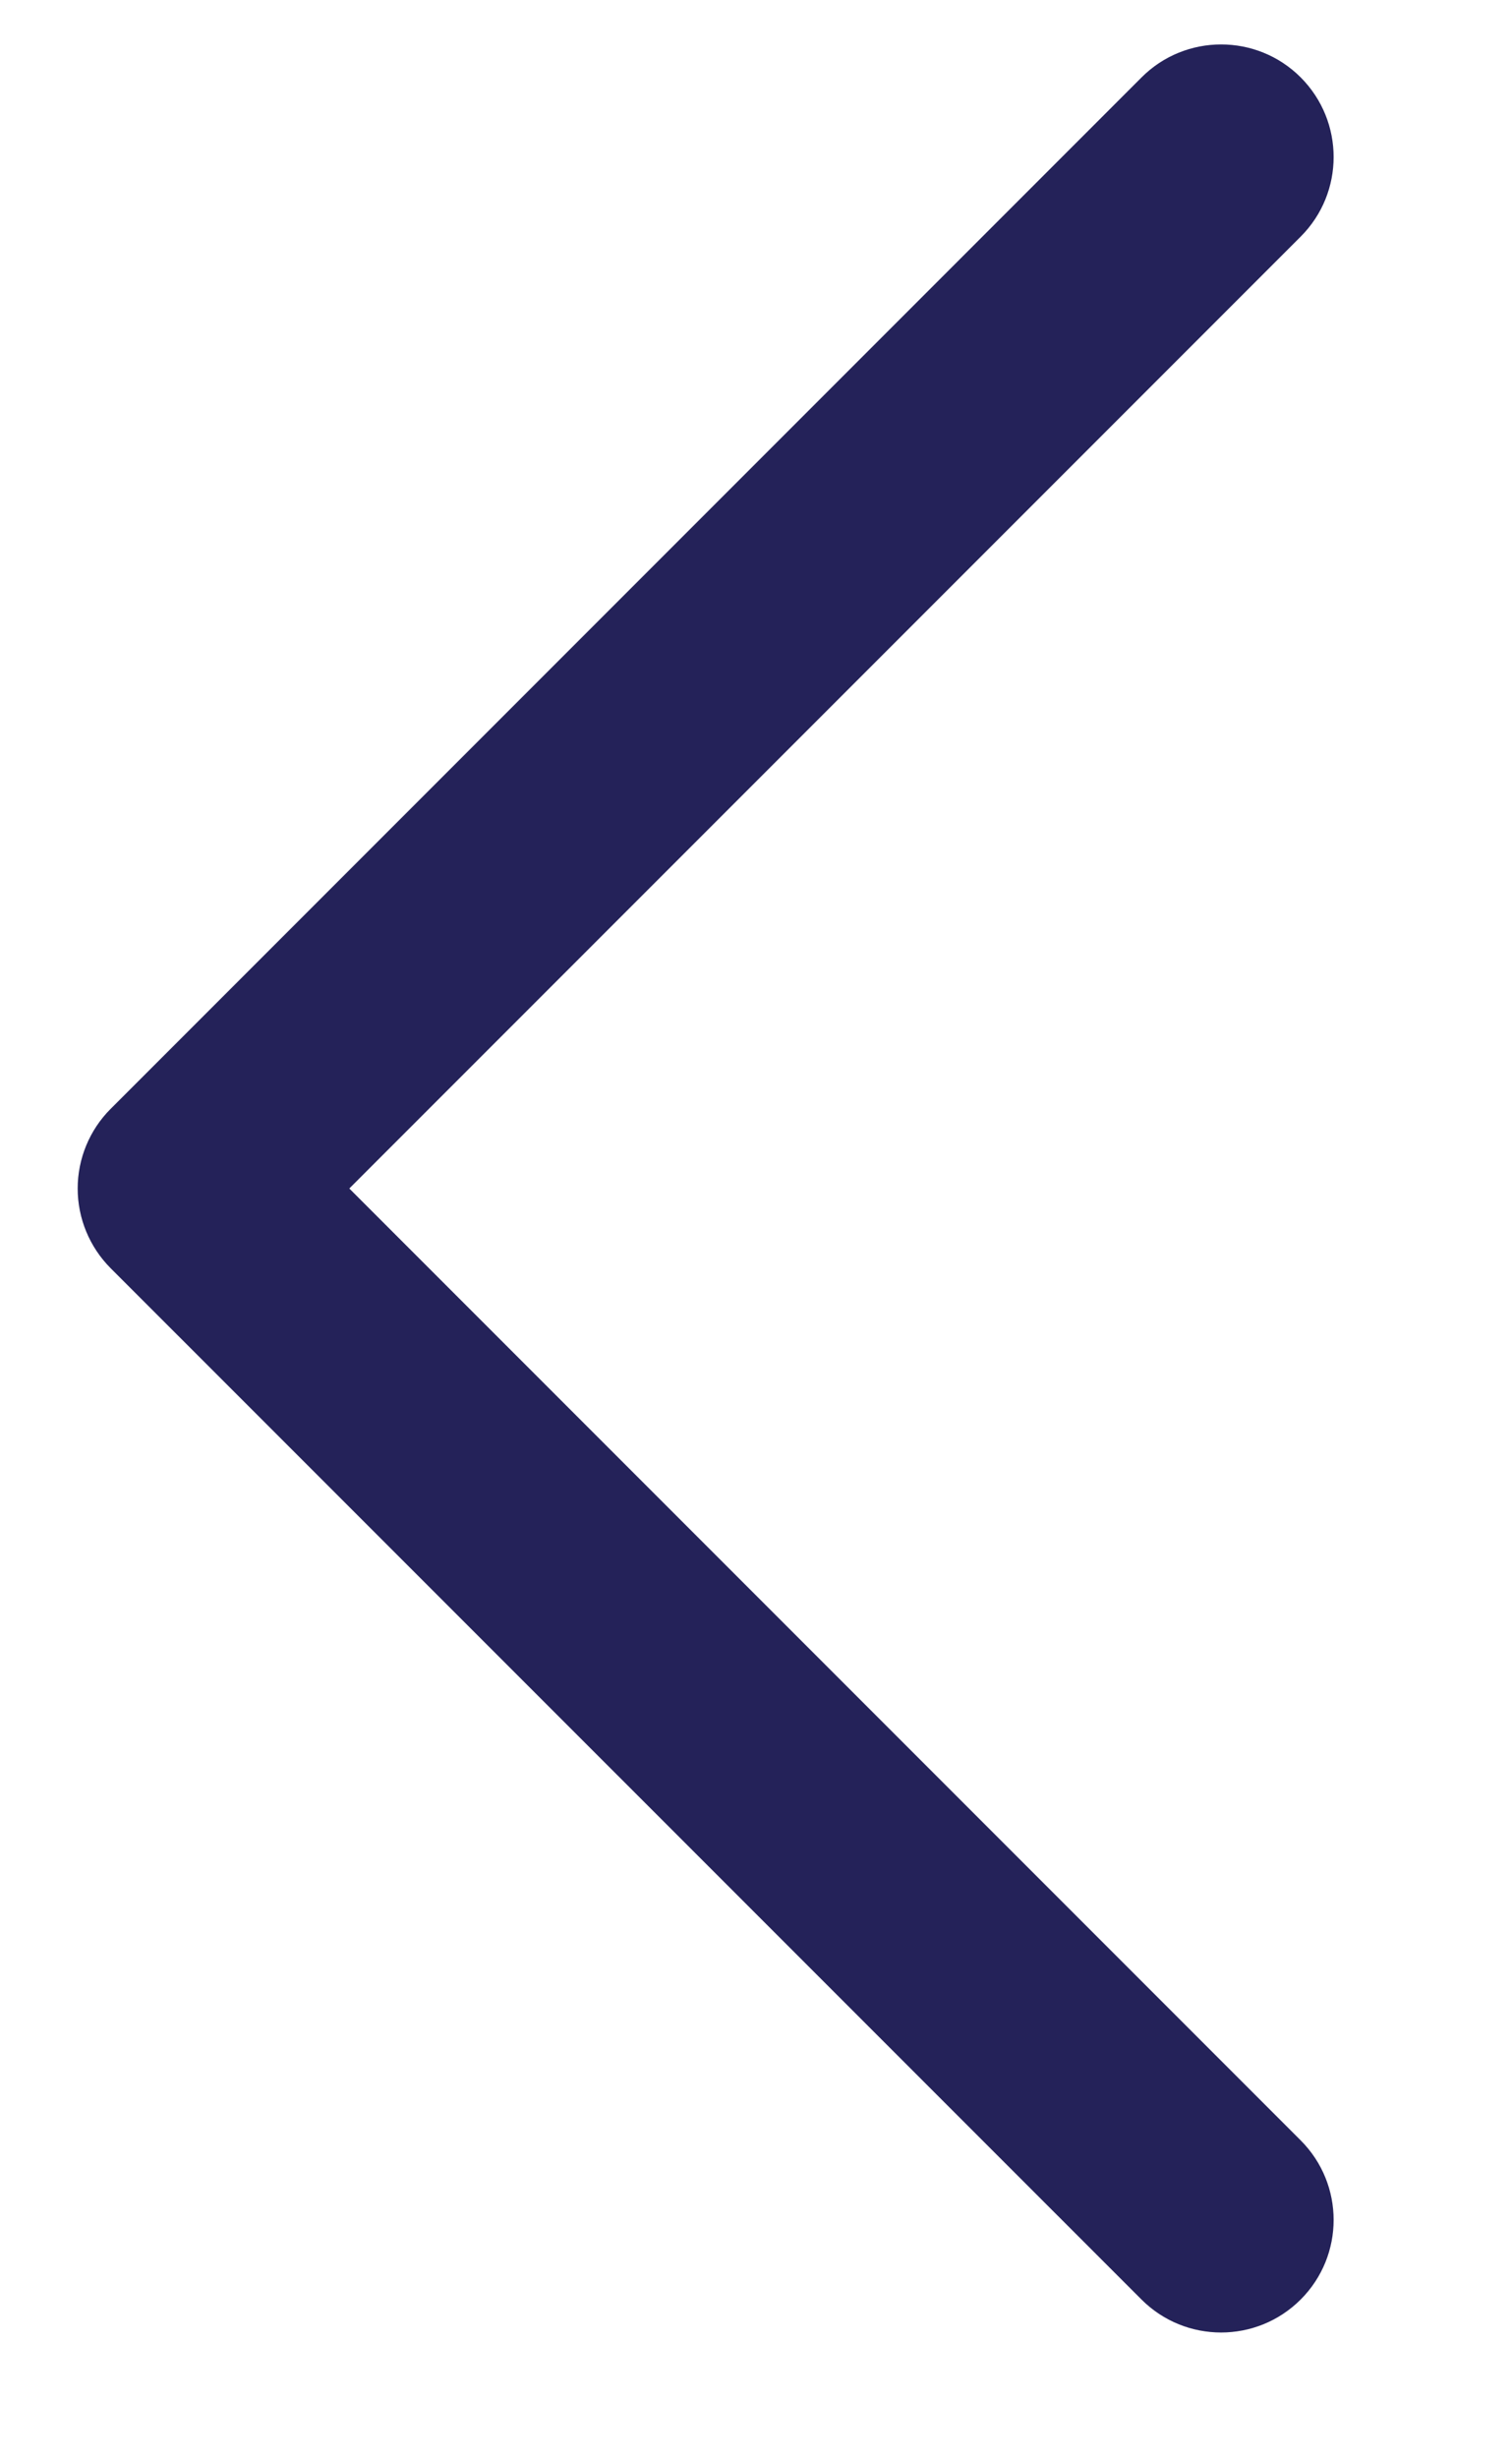 <svg width="16" height="26" viewBox="0 0 16 26" fill="none" xmlns="http://www.w3.org/2000/svg" xmlns:xlink="http://www.w3.org/1999/xlink">
<path d="M13.693,11.798L2.784,0.89C2.358,0.464 1.667,0.464 1.241,0.89C0.815,1.316 0.815,2.006 1.241,2.432L11.379,12.57L1.241,22.708C0.815,23.134 0.815,23.824 1.241,24.251C1.454,24.464 1.733,24.57 2.012,24.57C2.291,24.57 2.571,24.464 2.784,24.25L13.693,13.341C13.897,13.137 14.012,12.859 14.012,12.57C14.012,12.28 13.897,12.003 13.693,11.798Z" transform="rotate(180 7.467 12.57)" fill="#242259" stroke="#242259" stroke-width="0.2" stroke-miterlimit="3.999"/>
</svg>
